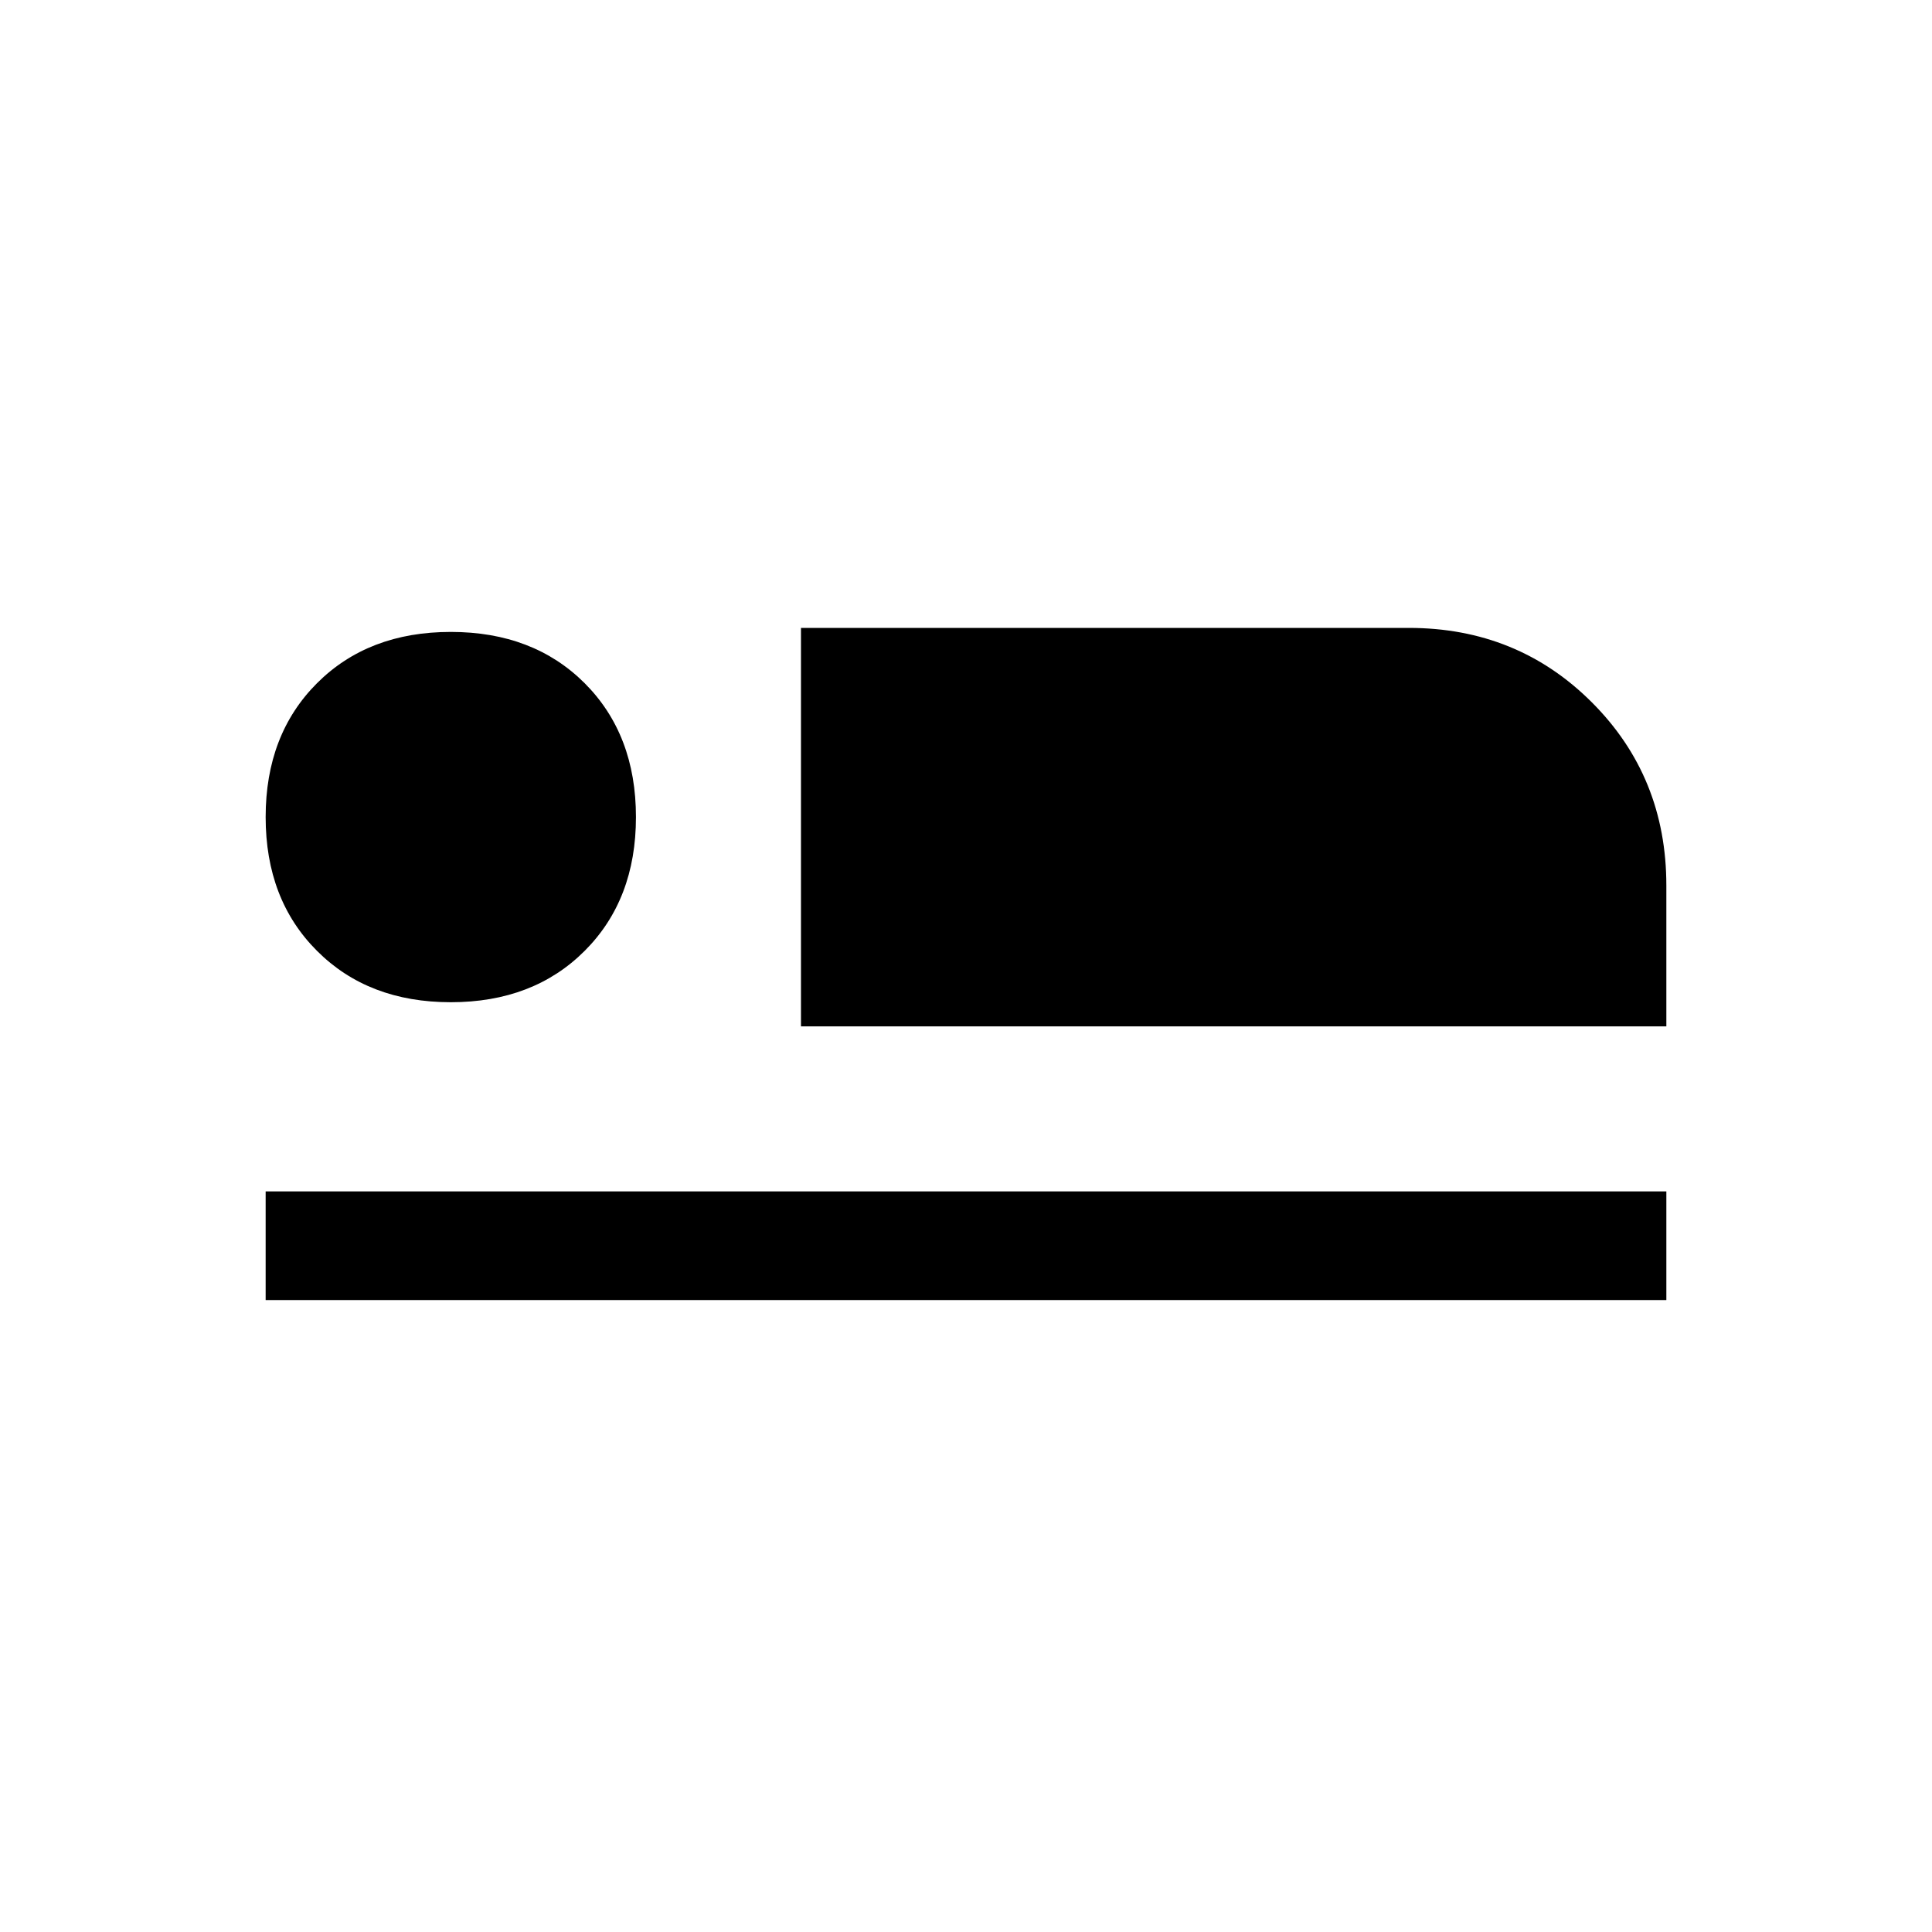 <svg xmlns="http://www.w3.org/2000/svg" height="24" width="24"><path d="M9.95 12.75V7.8H17.5Q18.85 7.8 19.775 8.725Q20.7 9.65 20.7 11V12.75ZM3.3 16.15V14.8H20.7V16.15ZM5.6 12.45Q4.575 12.45 3.938 11.812Q3.3 11.175 3.3 10.15Q3.3 9.125 3.938 8.487Q4.575 7.85 5.6 7.85Q6.625 7.85 7.263 8.487Q7.9 9.125 7.9 10.15Q7.9 11.175 7.263 11.812Q6.625 12.45 5.6 12.45Z"/></svg>